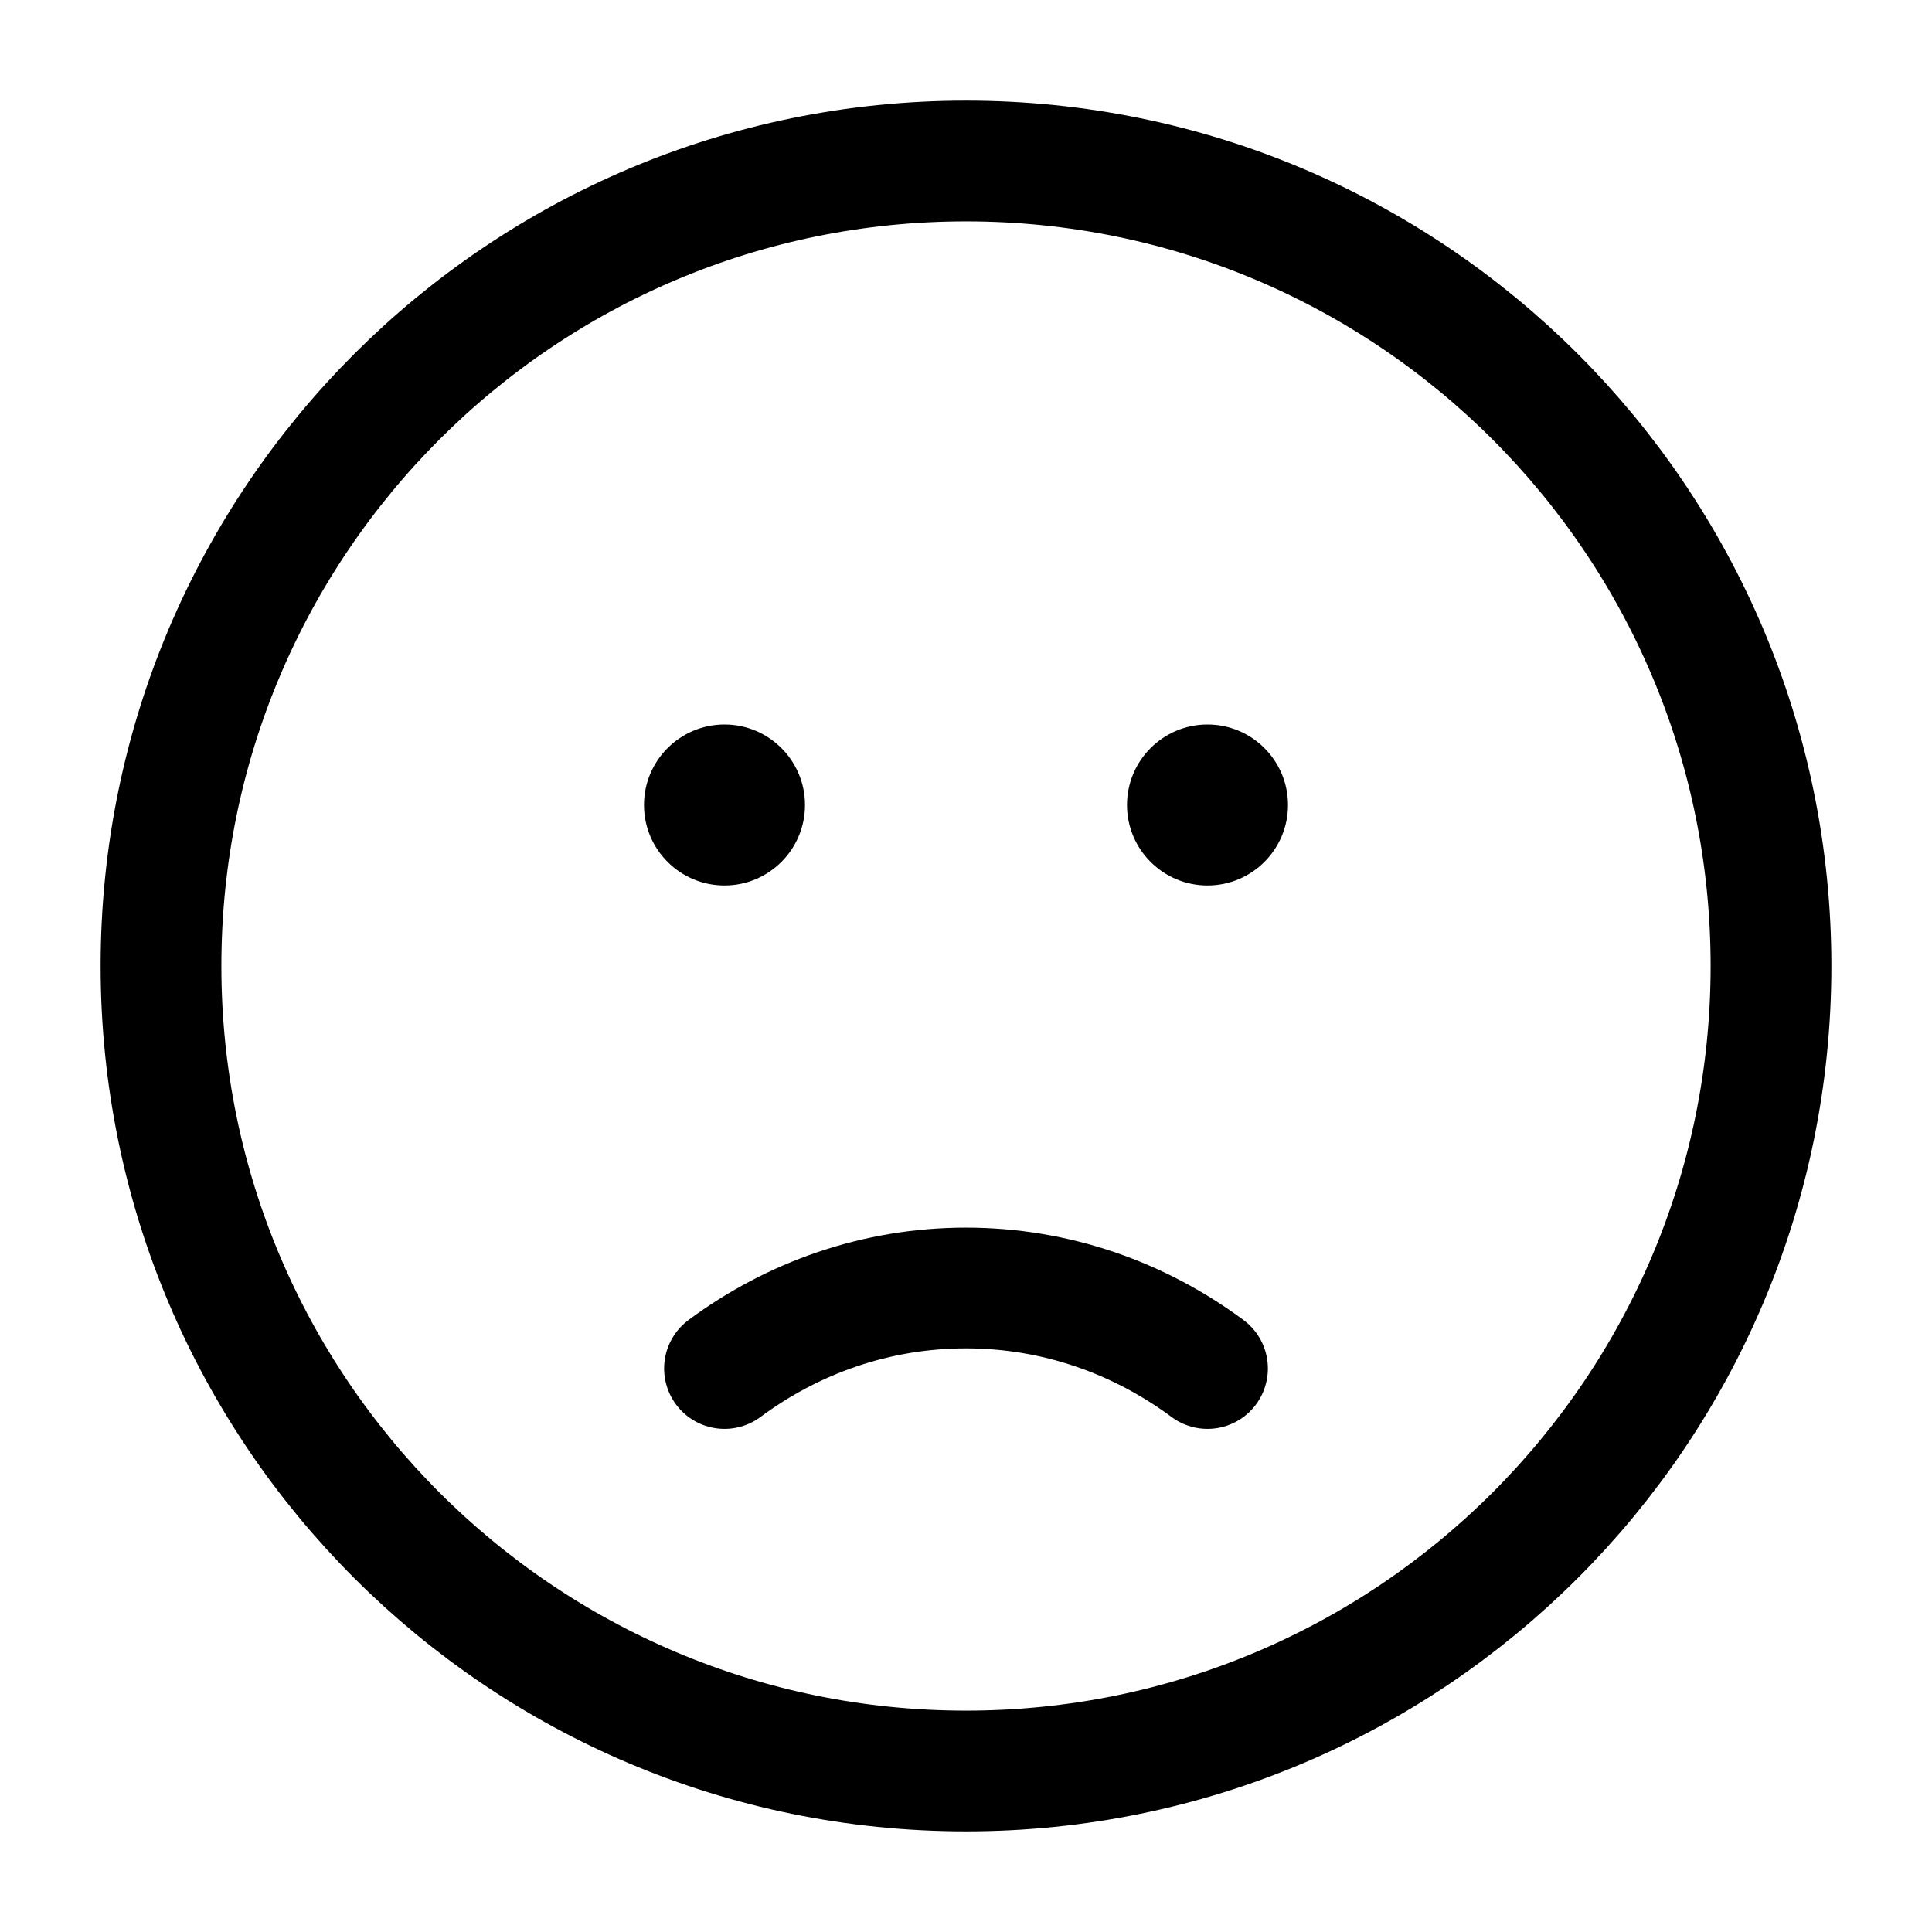 <svg width="30" height="30" viewBox="0 0 30 30" fill="none" xmlns="http://www.w3.org/2000/svg">
<path d="M15 27.5C21.904 27.5 27.5 21.904 27.5 15C27.5 8.096 21.904 2.5 15 2.5C8.096 2.5 2.5 8.096 2.5 15C2.5 21.904 8.096 27.5 15 27.5Z" stroke="black" stroke-width="1.875"/>
<path d="M11.25 21.25C12.313 20.462 13.606 20 15 20C16.394 20 17.687 20.462 18.75 21.25" stroke="black" stroke-width="1.875" stroke-linecap="round"/>
<path d="M18.75 13.75C19.44 13.75 20 13.19 20 12.5C20 11.81 19.44 11.25 18.75 11.25C18.06 11.25 17.5 11.81 17.5 12.5C17.5 13.19 18.06 13.75 18.75 13.75Z" fill="black"/>
<path d="M11.25 13.75C11.94 13.75 12.5 13.19 12.5 12.5C12.5 11.81 11.94 11.25 11.25 11.25C10.56 11.25 10 11.81 10 12.5C10 13.19 10.56 13.75 11.25 13.75Z" fill="black"/>
</svg>
